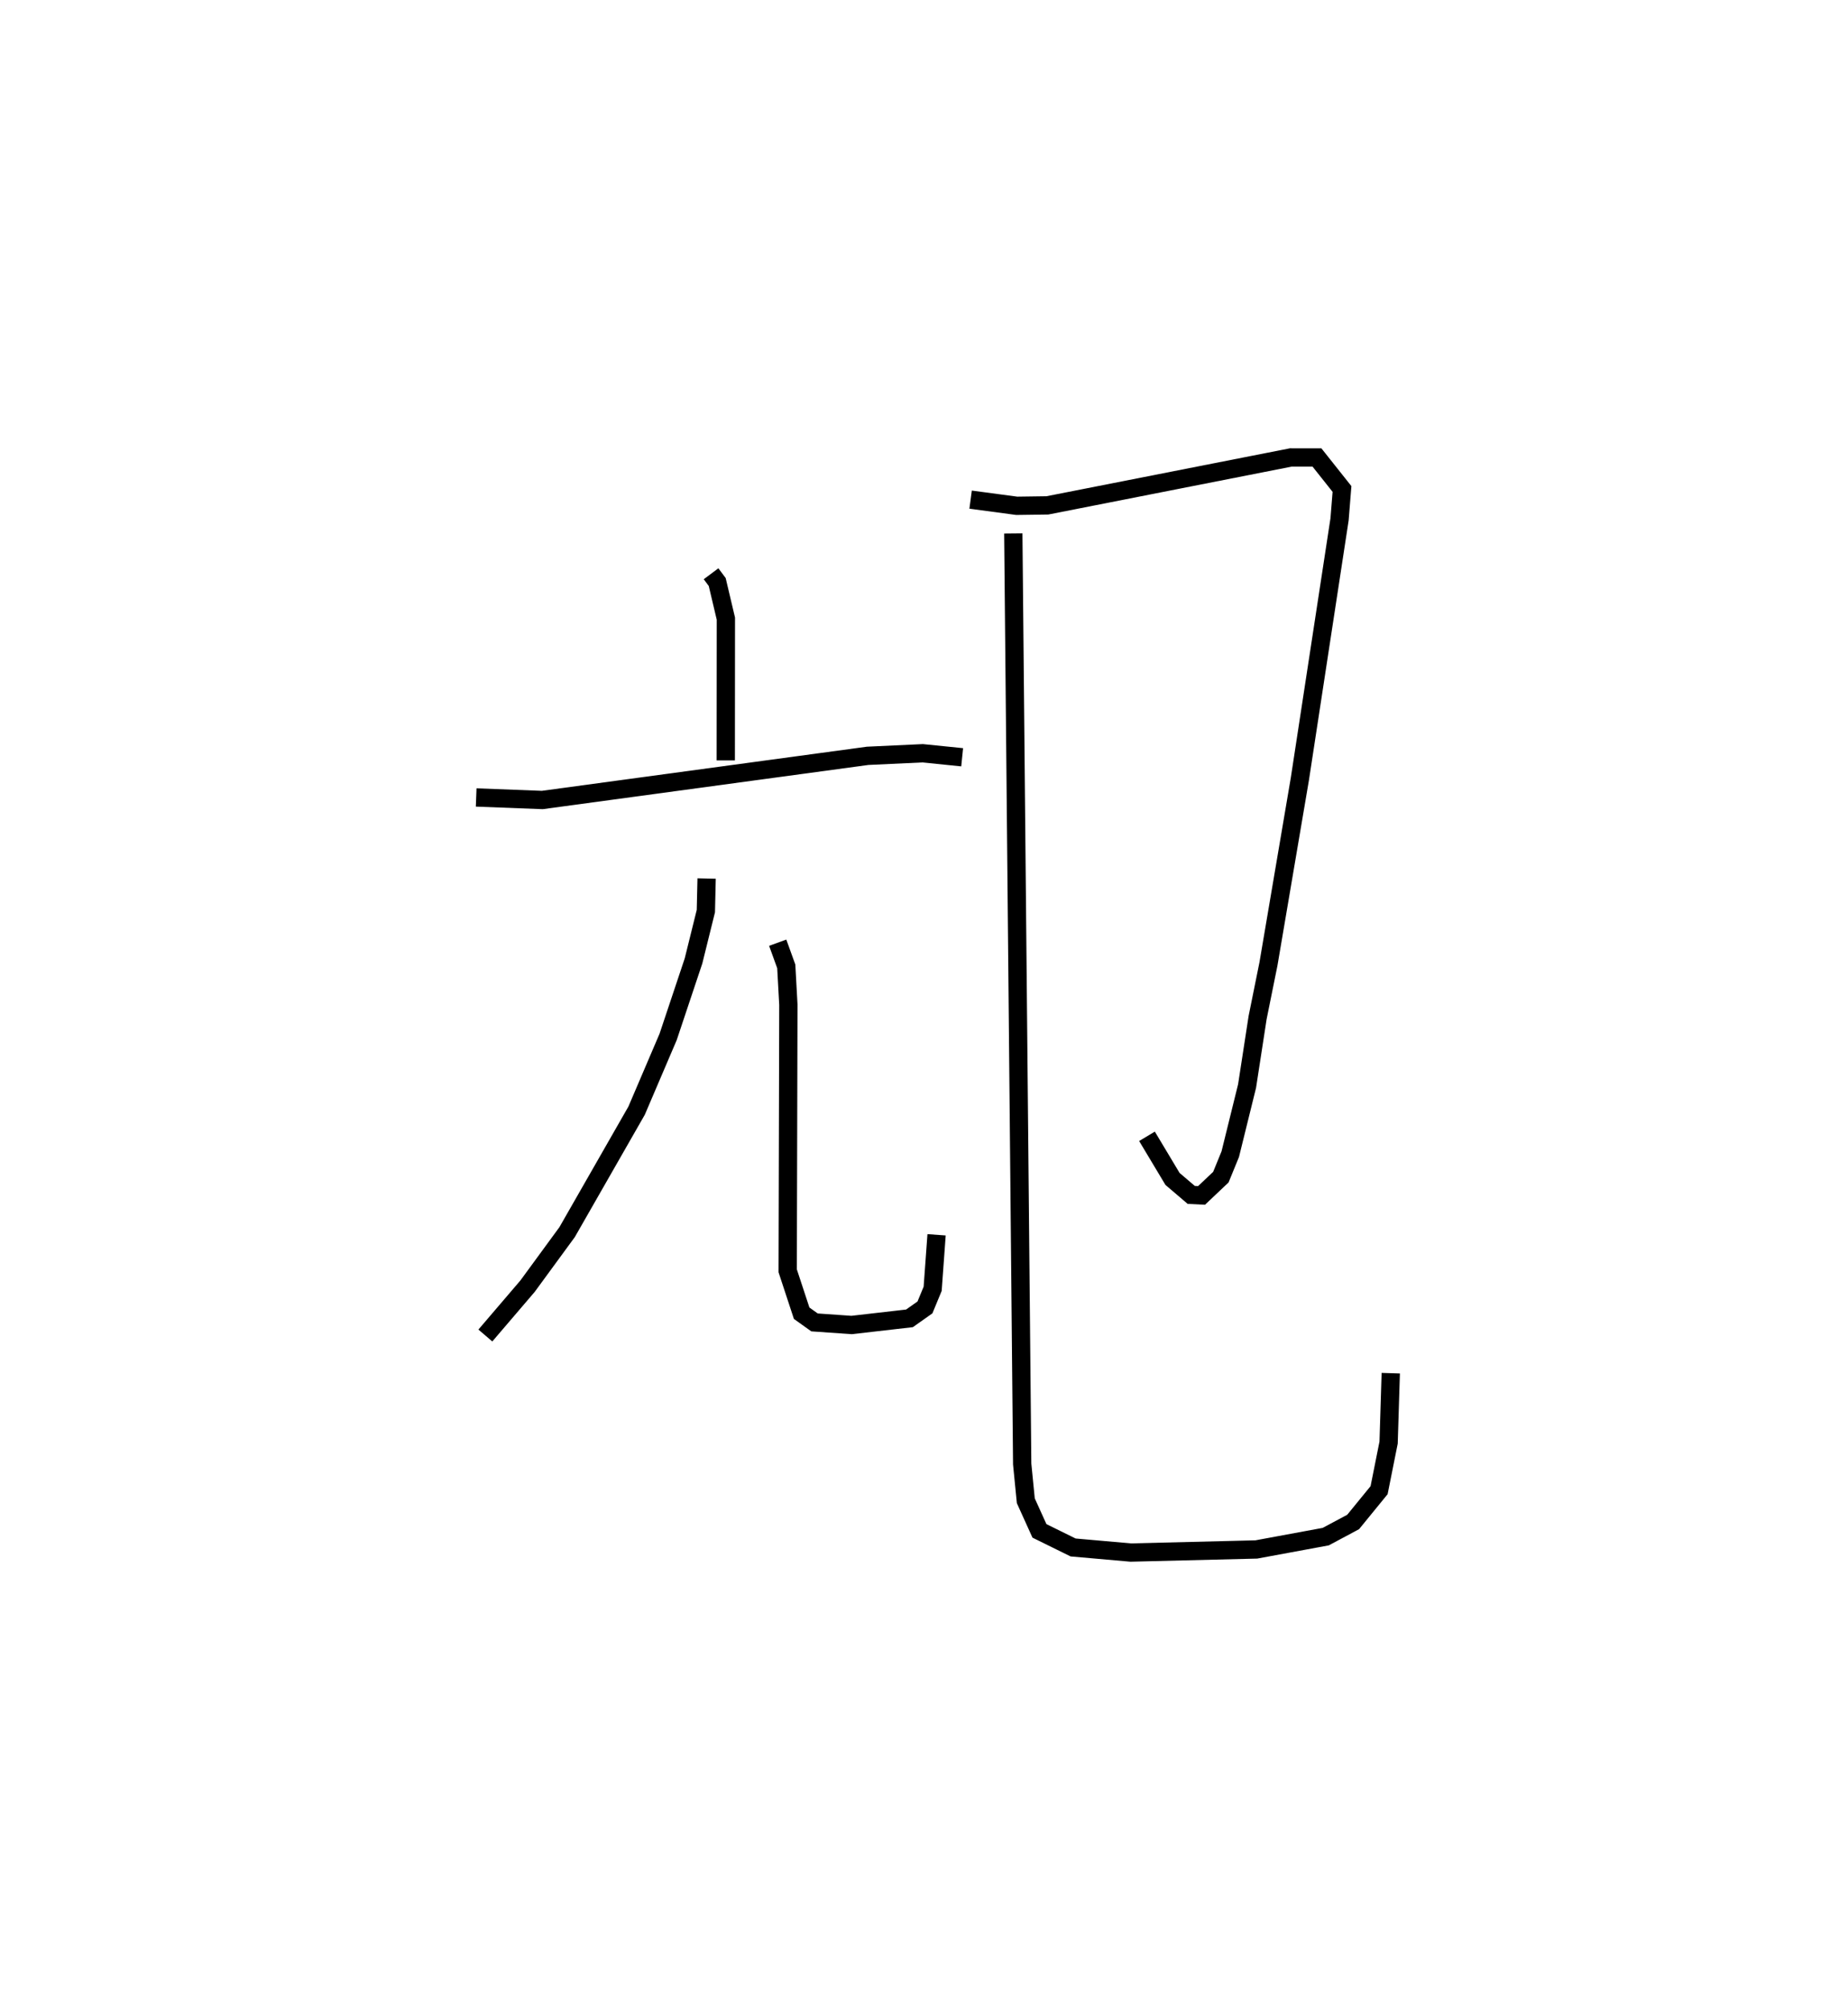 <?xml version="1.0" encoding="utf-8" ?>
<svg baseProfile="full" height="109.85" version="1.1" width="101.039" xmlns="http://www.w3.org/2000/svg" xmlns:ev="http://www.w3.org/2001/xml-events" xmlns:xlink="http://www.w3.org/1999/xlink"><defs /><rect fill="white" height="109.85" width="101.039" x="0" y="0" /><path d="M25,28.731 m0.0,0.0 m13.877,2.626 l0.336,0.45 0.474,2.001 l-0.006,7.75 m-13.646,2.025 l3.614,0.138 17.79,-2.414 l3.008,-0.14 2.159,0.219 m-13.972,6.626 l-0.041,1.78 -0.675,2.724 l-1.388,4.152 -1.724,4.031 l-3.799,6.638 -2.164,2.955 l-2.306,2.696 m15.984,-21.468 l0.468,1.293 0.115,2.095 l-0.037,14.544 0.764,2.318 l0.703,0.502 2.028,0.141 l3.163,-0.363 0.847,-0.598 l0.421,-1.018 0.214,-2.95 m1.861,-40.178 l2.522,0.337 1.675,-0.023 l13.308,-2.619 1.433,0.002 l1.367,1.721 -0.133,1.657 l-2.169,14.185 -1.719,10.117 l-0.593,2.932 -0.576,3.74 l-0.919,3.721 -0.514,1.257 l-1.055,0.998 -0.565,-0.028 l-1.023,-0.873 -1.396,-2.329 m-7.309,-32.948 l0.486,50.859 0.198,2.007 l0.746,1.646 1.84,0.906 l3.152,0.278 6.865,-0.169 l3.794,-0.701 1.5,-0.801 l1.419,-1.738 0.52,-2.601 l0.118,-3.792 " fill="none" stroke="black" stroke-width="1" /></svg>